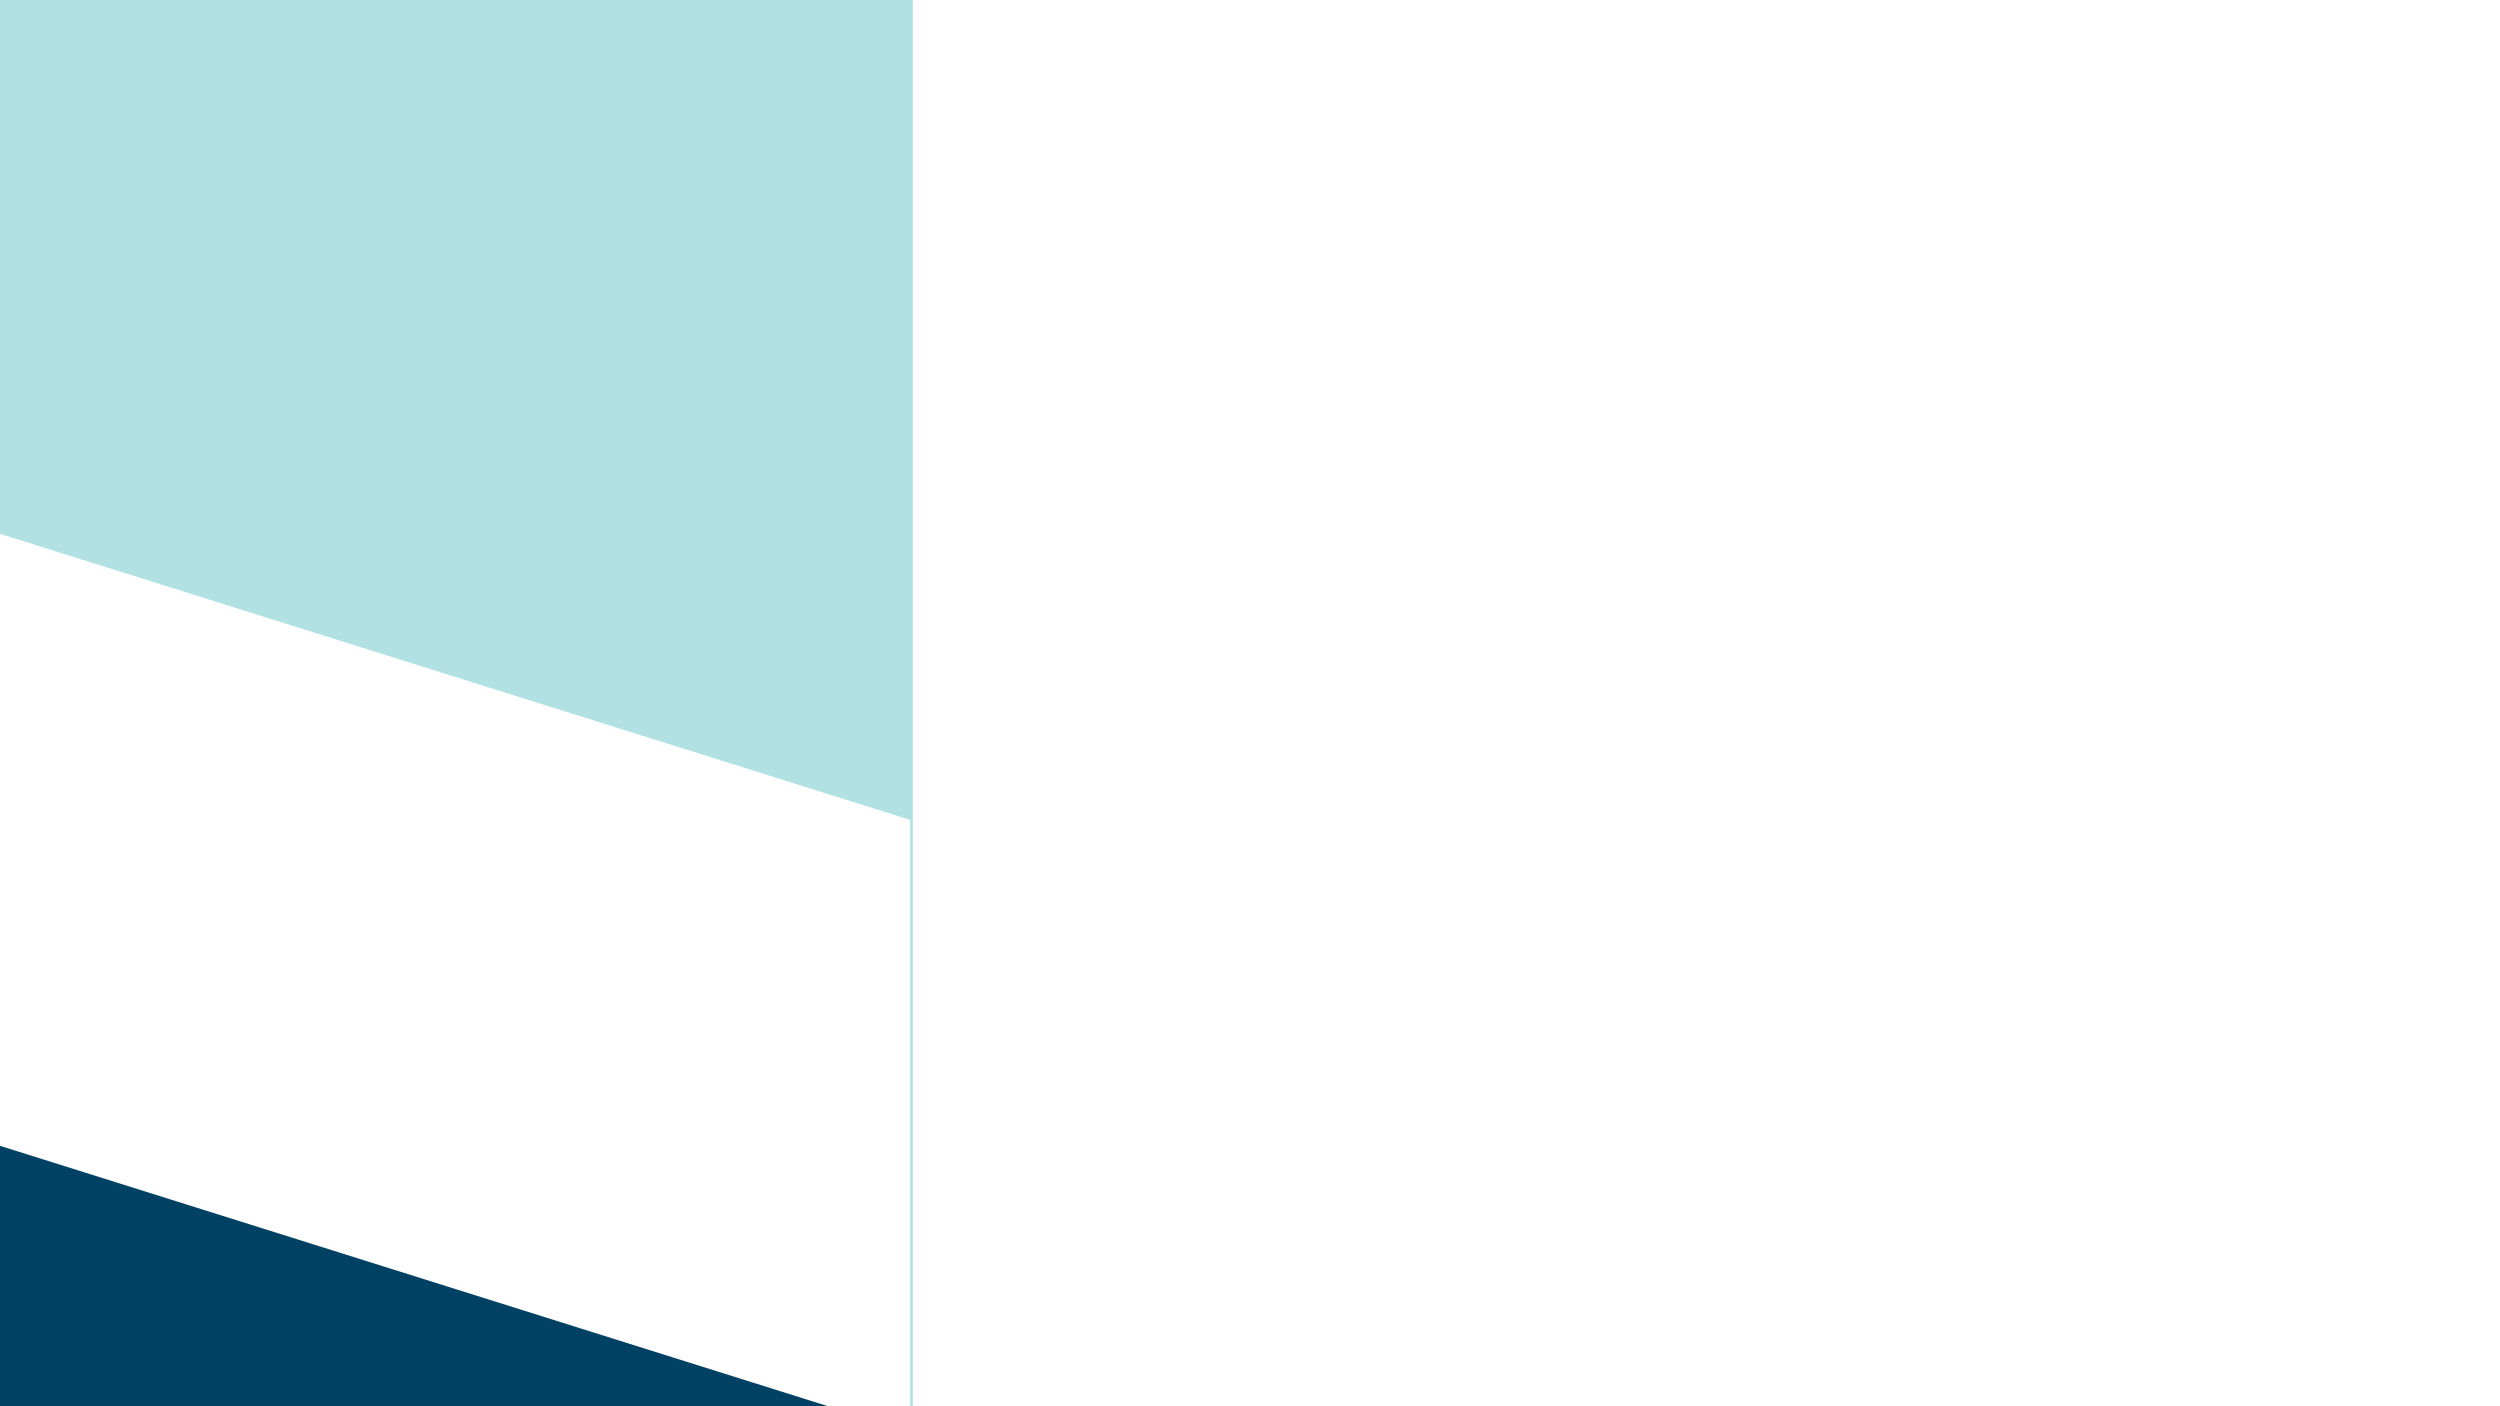 <svg xmlns="http://www.w3.org/2000/svg" viewBox="0 0 1920 1080" preserveAspectRatio="none">
    <polygon fill="#b2e1e3" points="0 0, 700 0, 700 630, 0 410" />
    <polygon fill="#004164" points="0 880, 636 1080, 0 1080" />
	<line x1="700" y1="0" x2="700" y2="1080" style="stroke:rgb(178,225,227);stroke-width:2" />
</svg>
